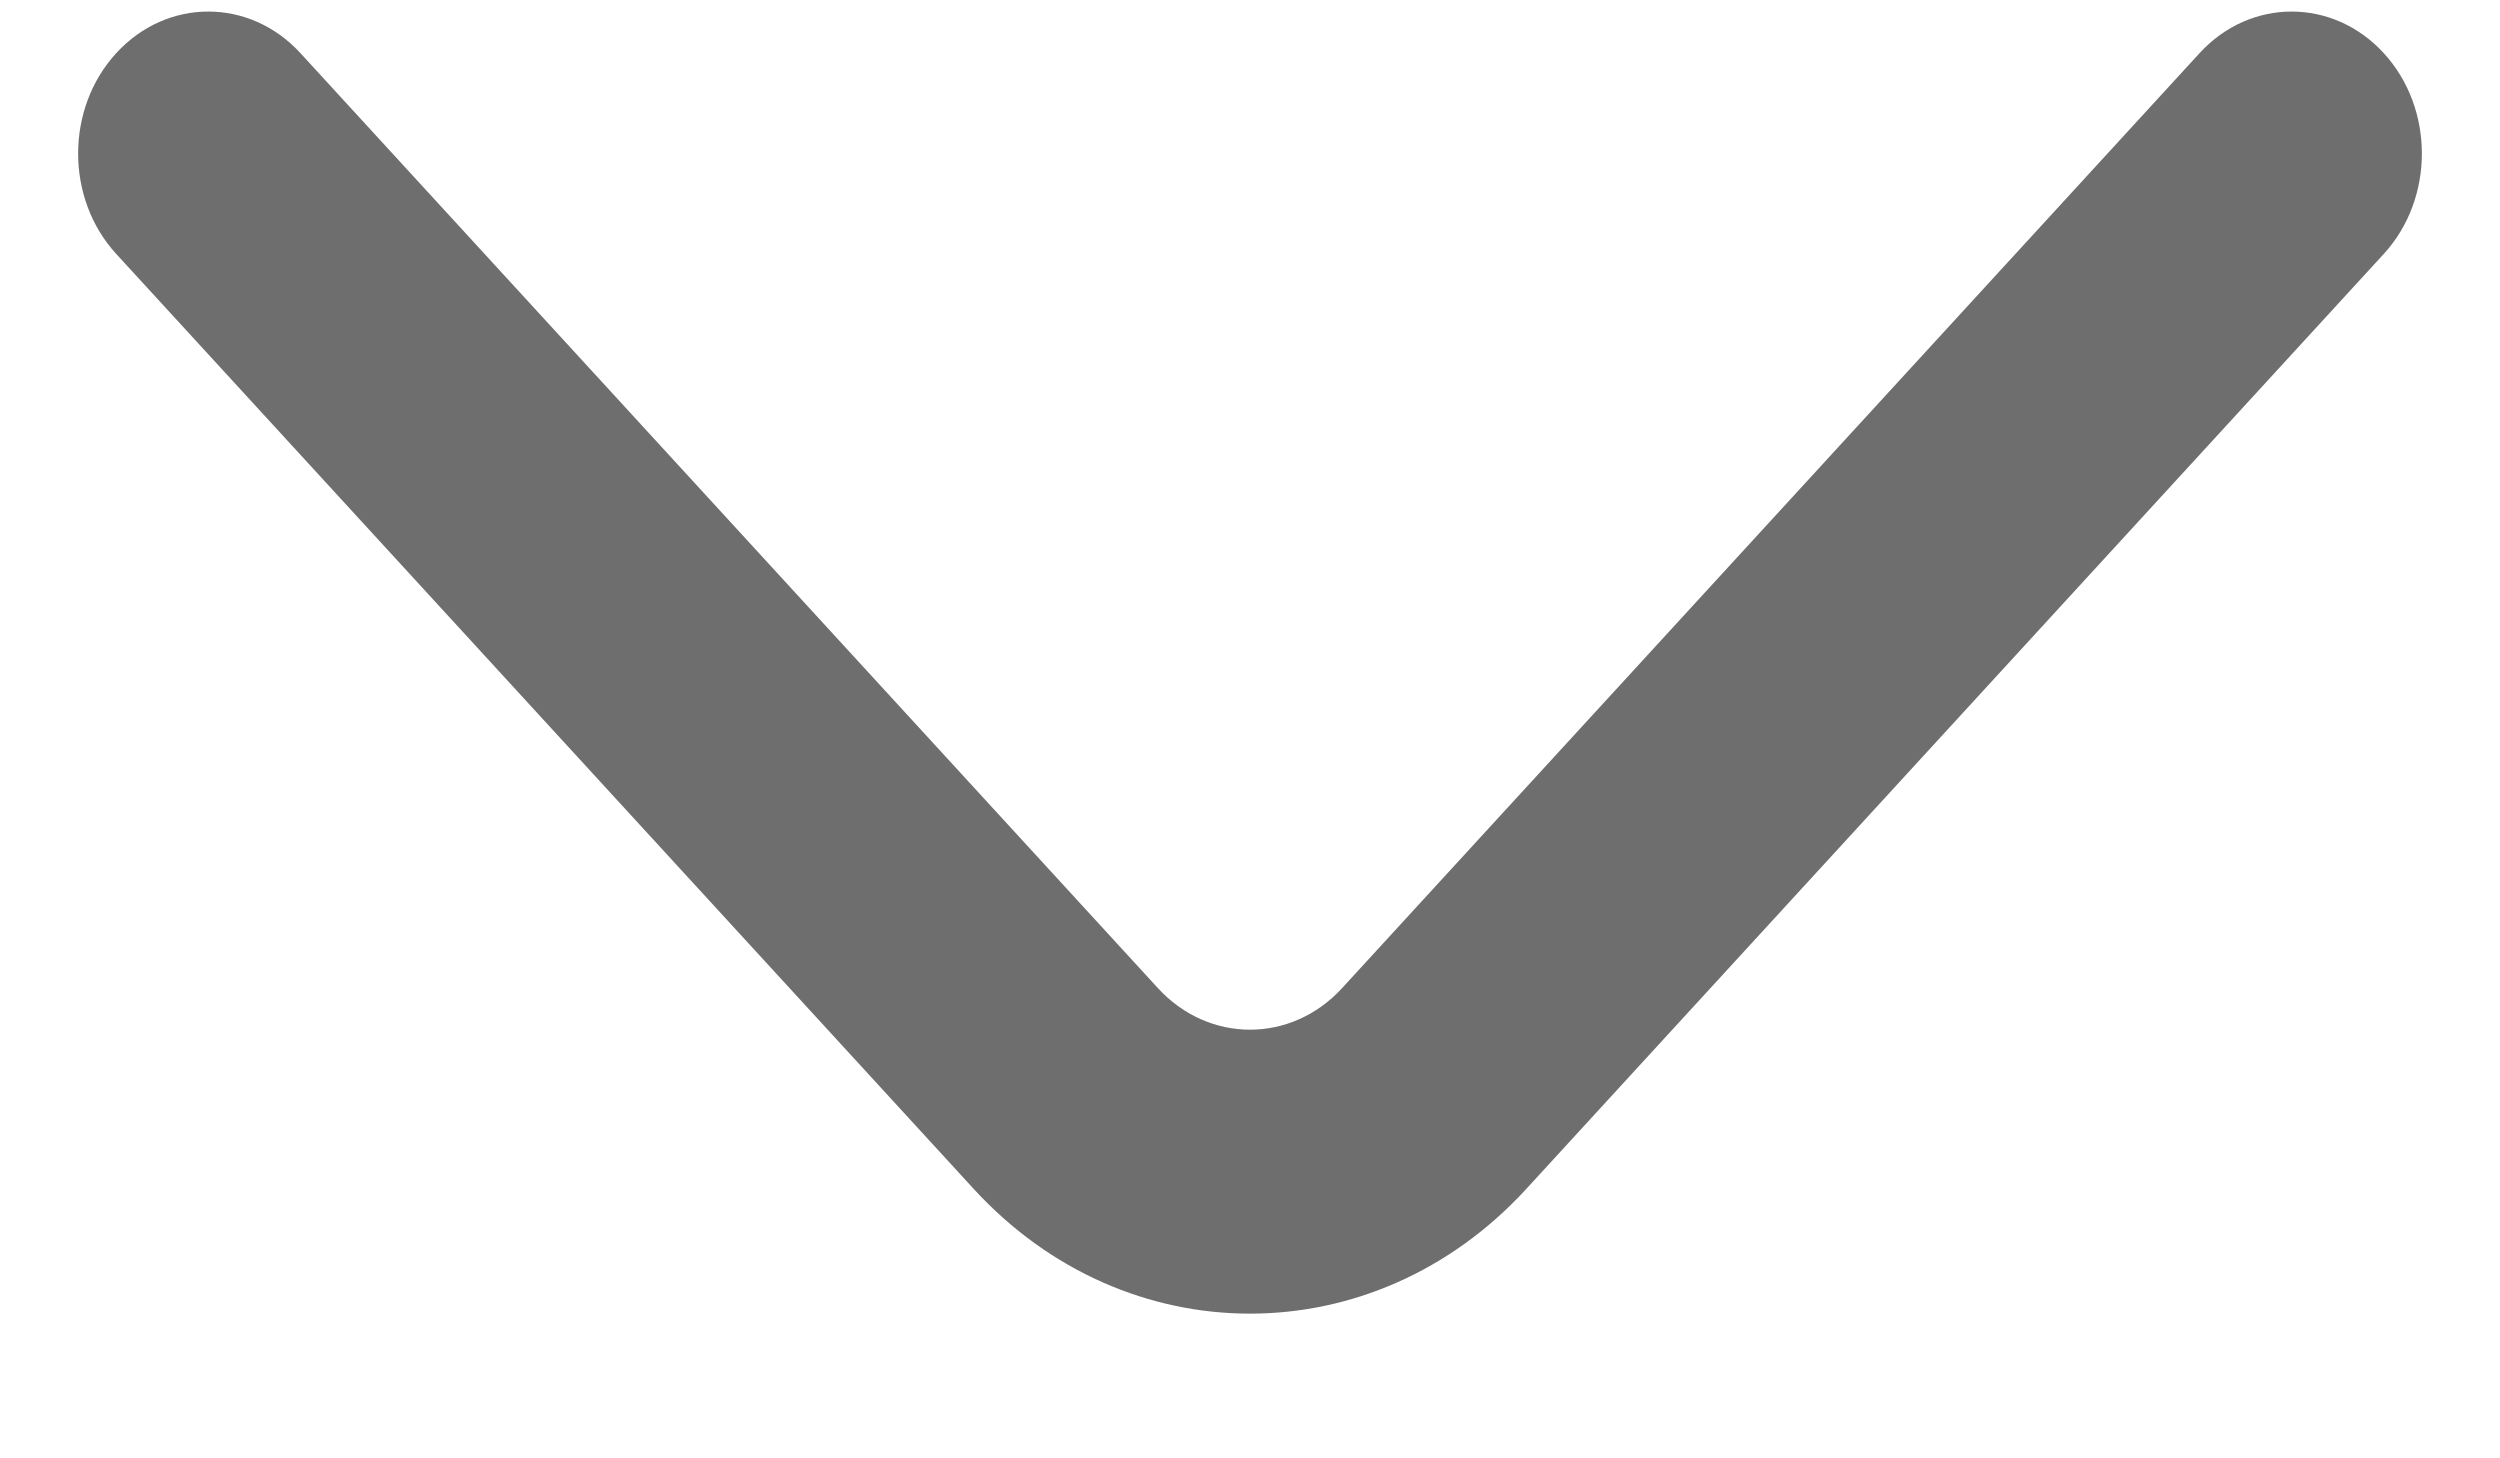 <svg width="12" height="7" viewBox="0 0 12 7" fill="none" xmlns="http://www.w3.org/2000/svg">
<path fill-rule="evenodd" clip-rule="evenodd" d="M0.558 0.255C0.802 -0.011 1.198 -0.011 1.442 0.255L5.558 4.743C5.802 5.009 6.198 5.009 6.442 4.743L10.558 0.255C10.802 -0.011 11.198 -0.011 11.442 0.255C11.686 0.521 11.686 0.953 11.442 1.219L7.326 5.707C6.594 6.505 5.406 6.505 4.674 5.707L0.558 1.219C0.314 0.953 0.314 0.521 0.558 0.255Z" fill="#6e6e6e"/>
</svg>
